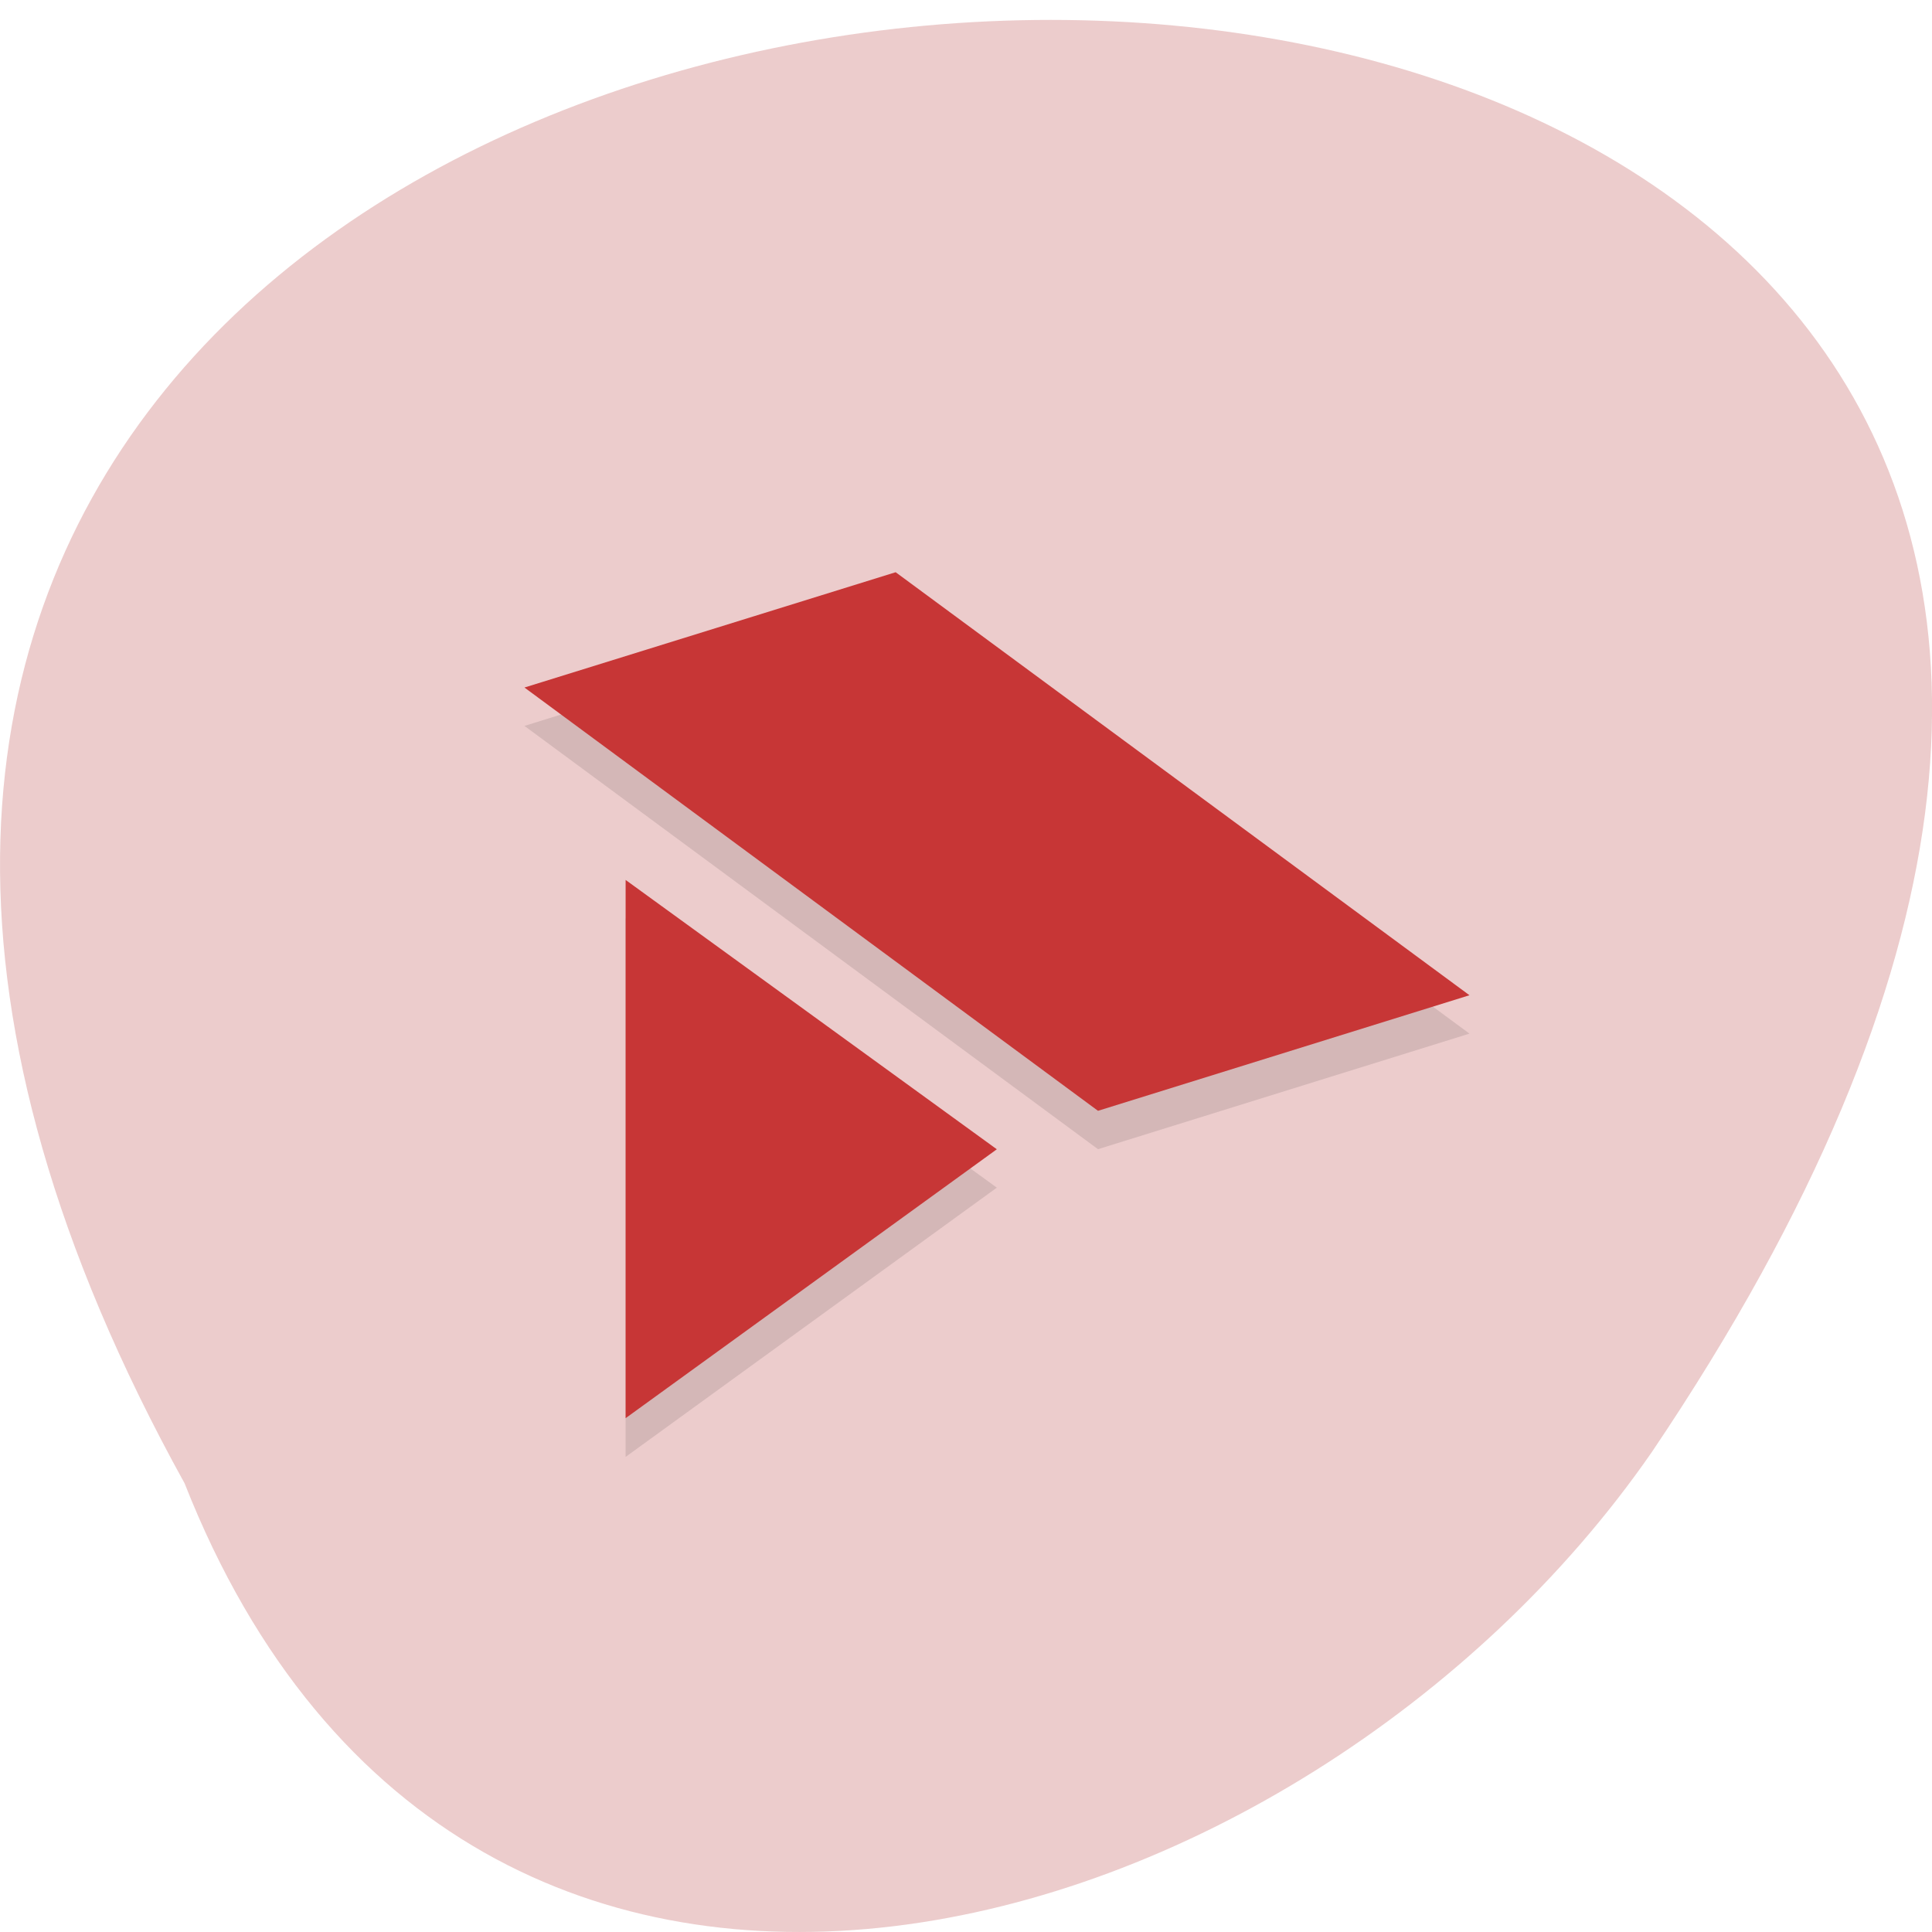 <svg xmlns="http://www.w3.org/2000/svg" viewBox="0 0 22 22"><path d="m 2.102 16.891 c -11.969 -21.645 31.758 -22.664 16.707 -0.355 c -3.973 5.738 -13.484 8.539 -16.707 0.355" fill="#eccccc"/><path d="m 10.199 6.953 l -4.227 1.313 l 6.531 4.82 l 4.23 -1.316 m -9.609 -1.313 v 6.133 l 4.227 -3.066" fill-opacity="0.102"/><path d="m 10.199 6.516 l -4.227 1.313 l 6.531 4.82 l 4.23 -1.316 m -9.609 -1.313 v 6.129 l 4.227 -3.062" fill="#c73636"/></svg>